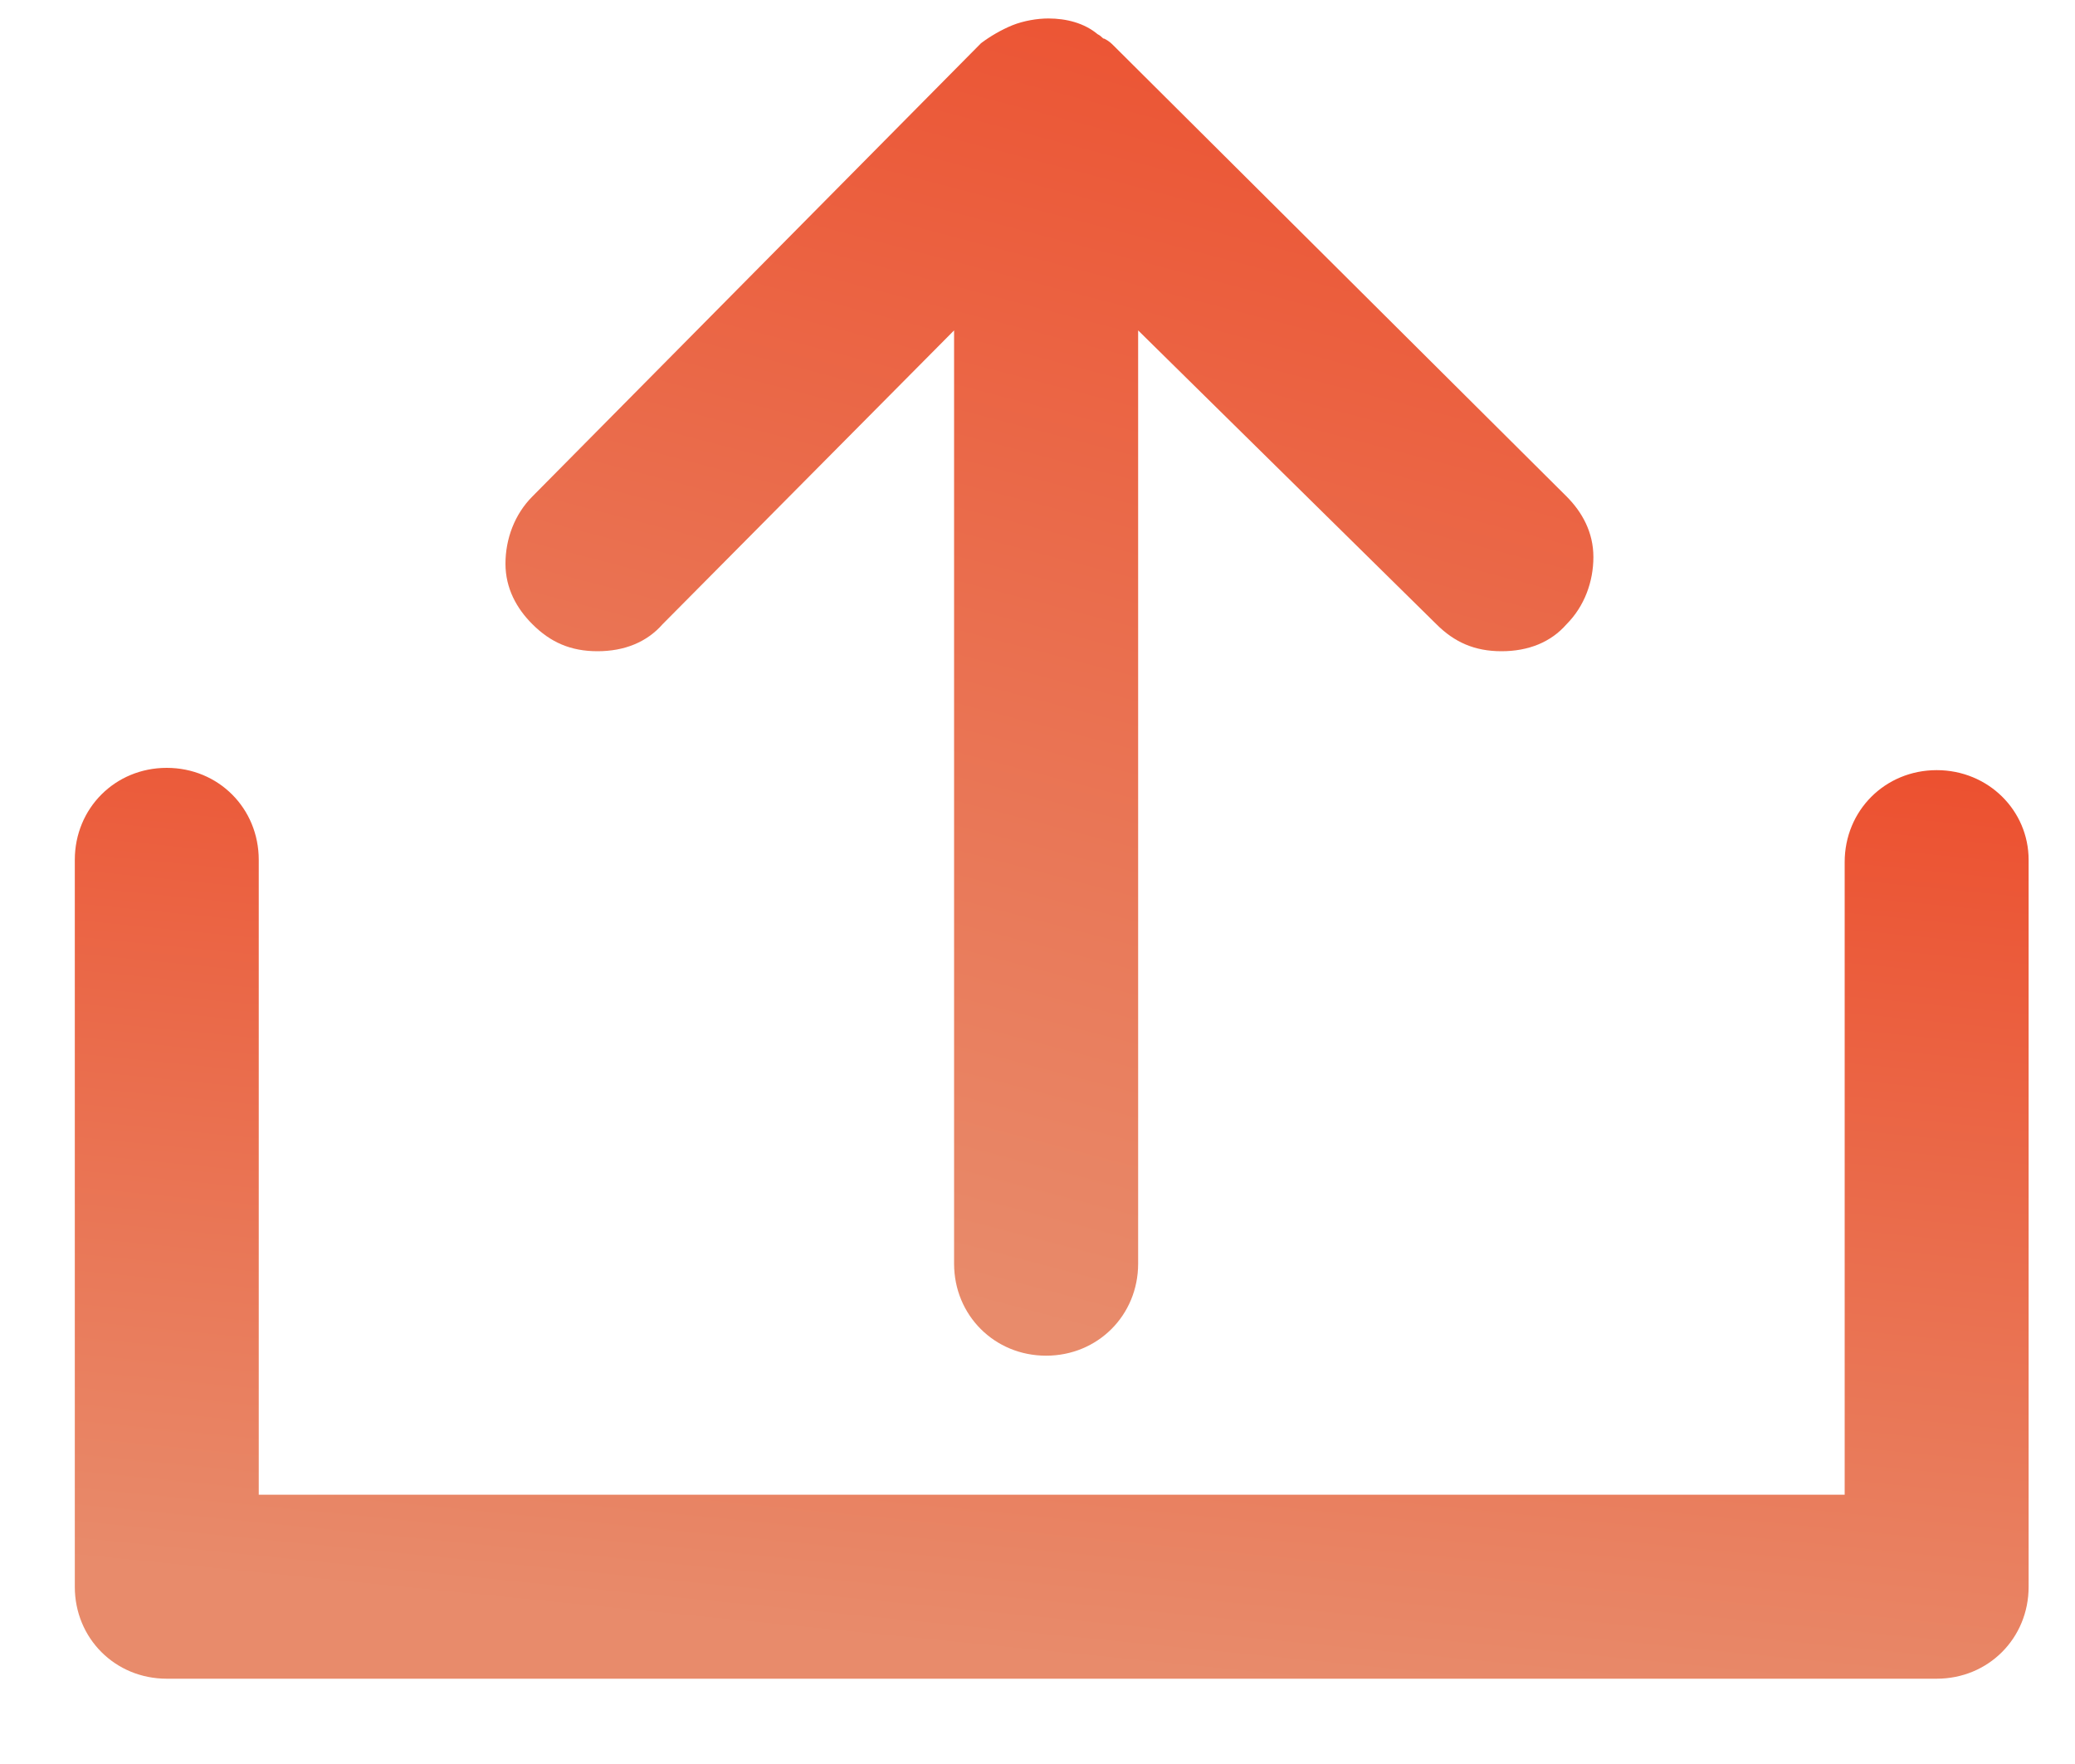 <svg width="20" height="17" viewBox="0 0 20 17" fill="none" xmlns="http://www.w3.org/2000/svg">
    <defs>
        <linearGradient id="paint0_linear_1008_637" x1="12.019" y1="16.178" x2="13.191"
            y2="4.403" gradientUnits="userSpaceOnUse">
            <stop stop-color="#E88B6B" />
            <stop offset="1" stop-color="#ED4120" />
        </linearGradient>
        <linearGradient id="paint1_linear_1008_637" x1="11.163" y1="13.065" x2="15.449"
            y2="-3.268" gradientUnits="userSpaceOnUse">
            <stop stop-color="#E88B6B" />
            <stop offset="1" stop-color="#ED4120" />
        </linearGradient>
    </defs>
    <path
        d="M18.667 7.422C18.17 7.422 17.78 7.811 17.78 8.308V14.405H2.494V8.287C2.494 7.789 2.105 7.4 1.607 7.4C1.11 7.4 0.721 7.789 0.721 8.287V15.292C0.721 15.789 1.11 16.178 1.607 16.178H18.667C19.164 16.178 19.553 15.789 19.553 15.292V8.287C19.553 7.811 19.164 7.422 18.667 7.422L18.667 7.422Z"
        fill="url(#paint0_linear_1008_637)" />
    <path
        d="M10.732 0.438C10.71 0.416 10.688 0.395 10.645 0.373C10.624 0.373 10.624 0.352 10.58 0.33C10.451 0.222 10.278 0.178 10.105 0.178C9.997 0.178 9.867 0.2 9.759 0.243C9.651 0.287 9.542 0.351 9.456 0.416L5.132 4.784C4.959 4.957 4.872 5.195 4.872 5.433C4.872 5.67 4.98 5.865 5.132 6.016C5.305 6.189 5.499 6.276 5.759 6.276C6.018 6.276 6.234 6.189 6.386 6.016L9.196 3.184V12.178C9.196 12.676 9.586 13.065 10.083 13.065C10.58 13.065 10.97 12.676 10.97 12.178L10.97 3.184L13.845 6.016C14.018 6.189 14.213 6.276 14.472 6.276C14.732 6.276 14.948 6.189 15.099 6.016C15.272 5.843 15.358 5.605 15.358 5.368C15.358 5.13 15.25 4.935 15.099 4.784L10.732 0.438Z"
        fill="url(#paint1_linear_1008_637)" />

</svg>
